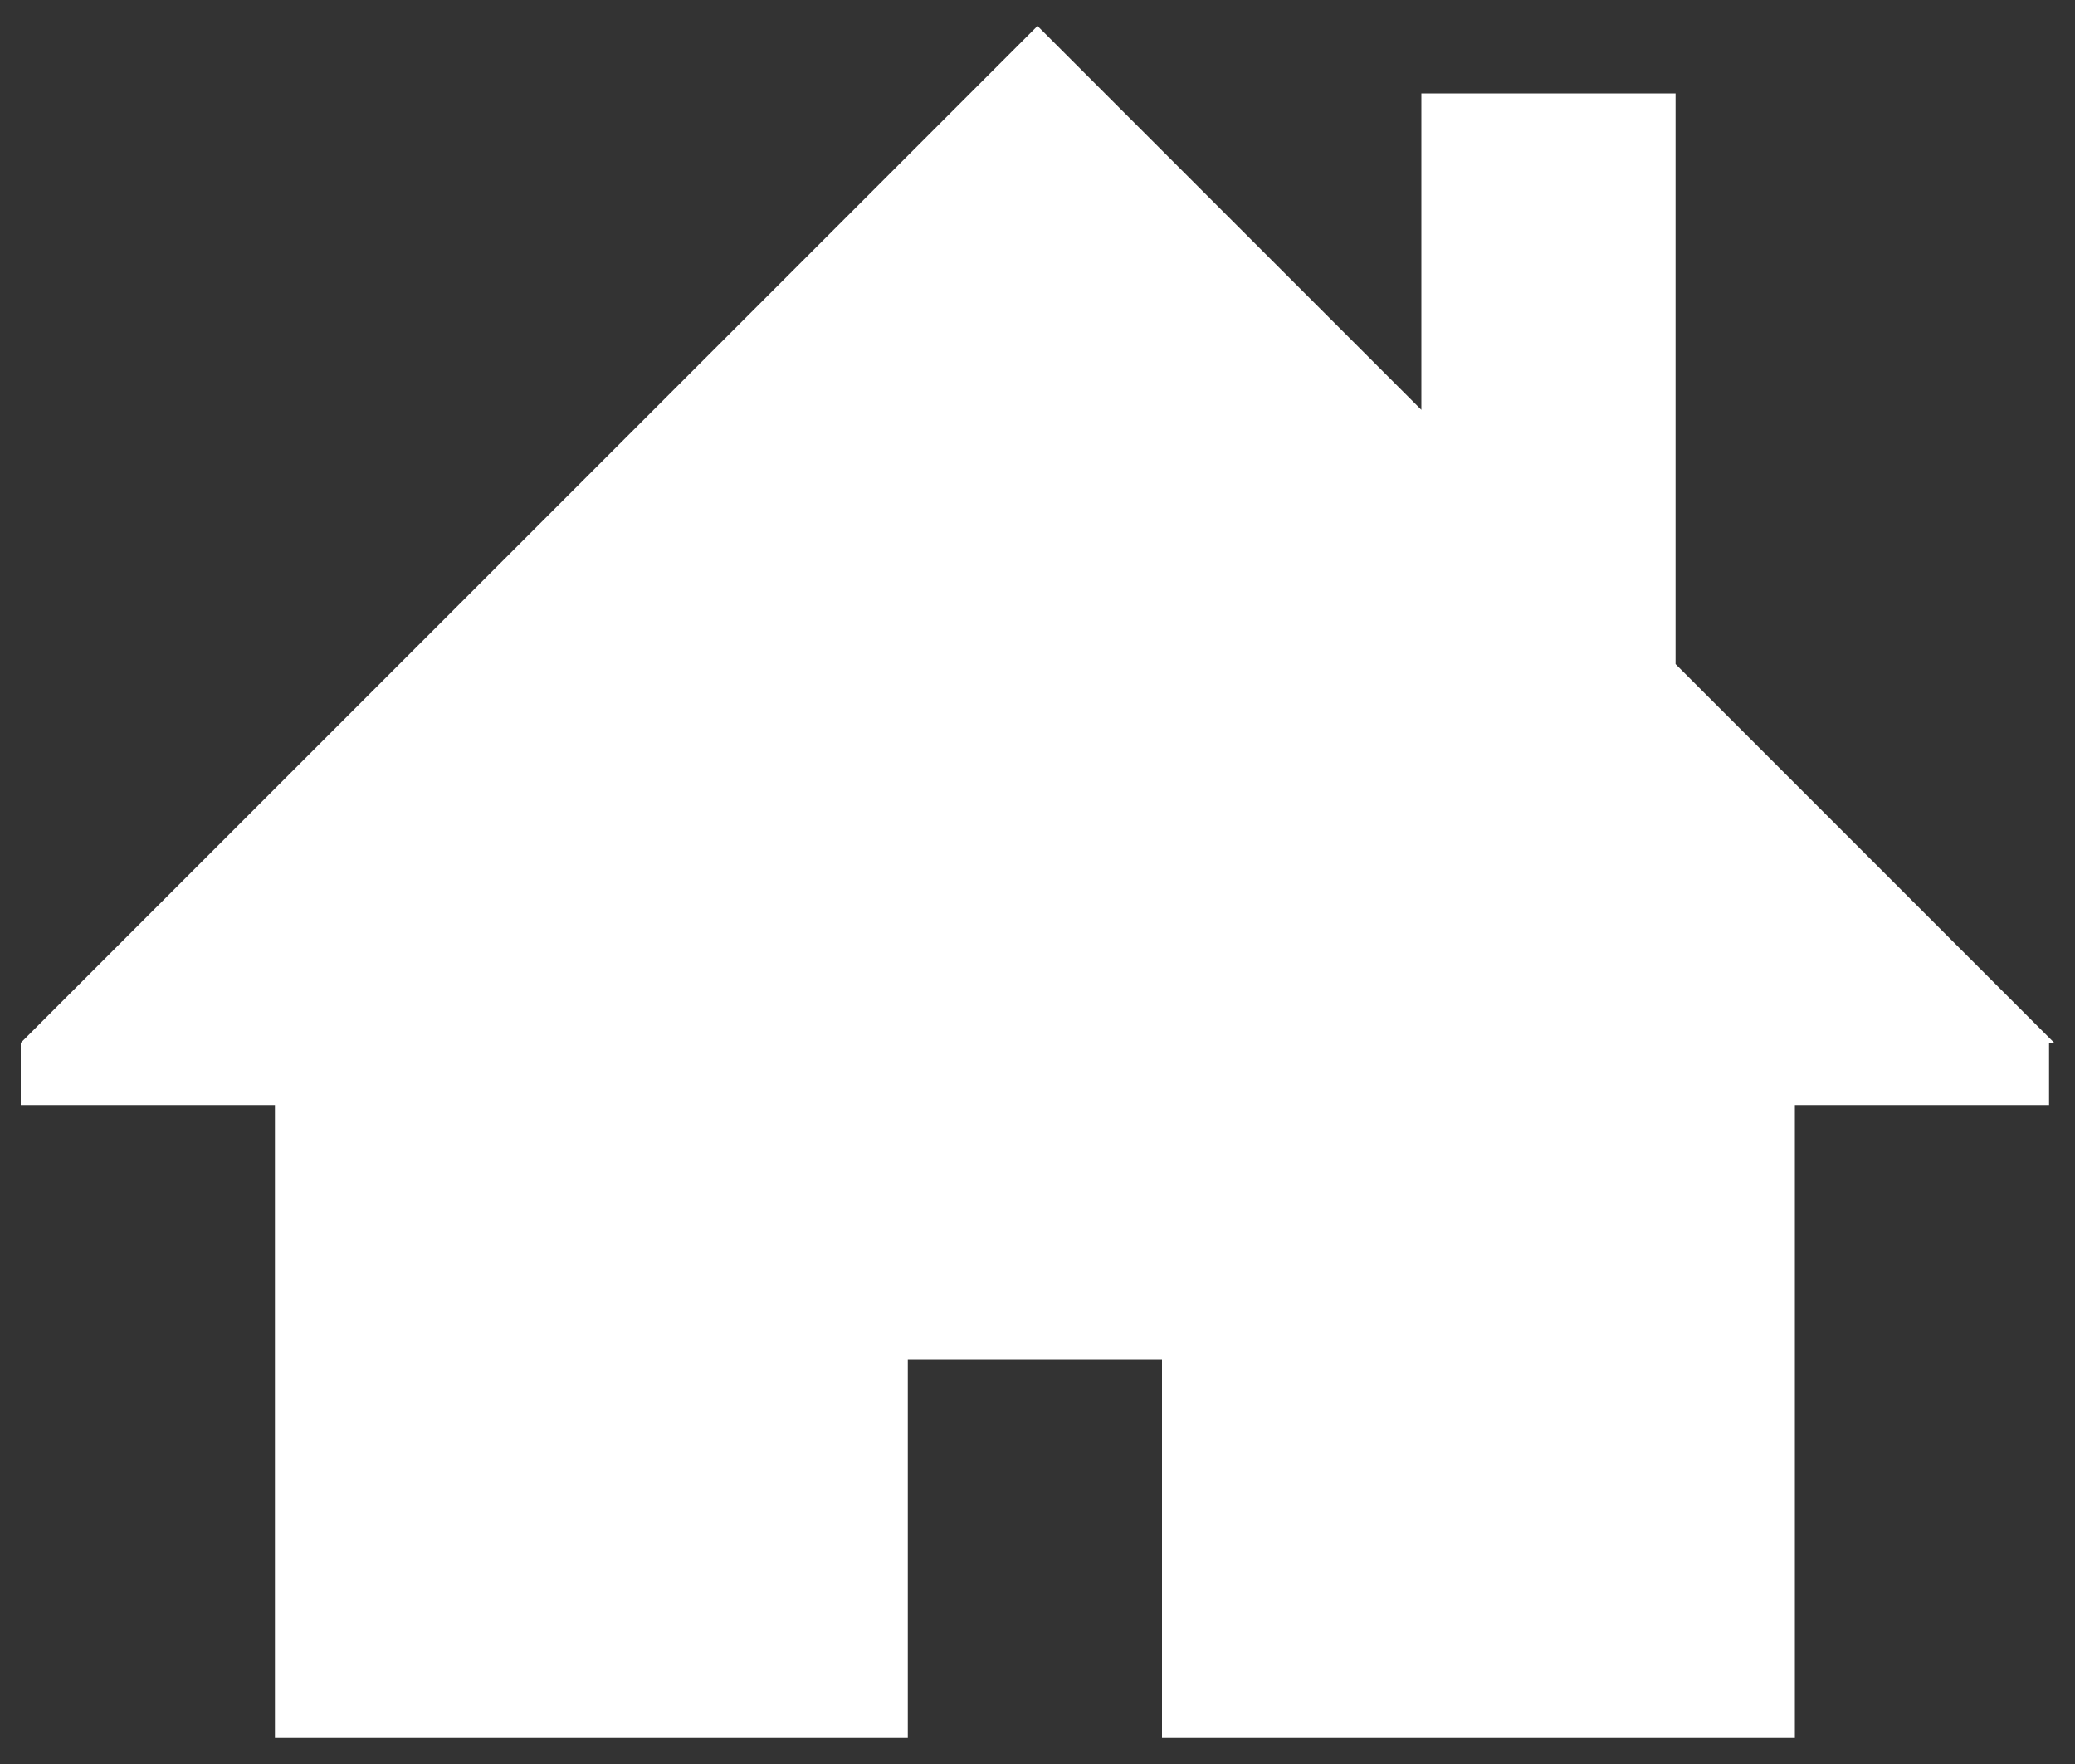 <?xml version="1.0" encoding="utf-8"?>
<!-- Generator: Adobe Illustrator 19.2.1, SVG Export Plug-In . SVG Version: 6.00 Build 0)  -->
<svg version="1.1" id="Capa_1" xmlns="http://www.w3.org/2000/svg" xmlns:xlink="http://www.w3.org/1999/xlink" x="0px" y="0px"
	 viewBox="0 0 40 34" style="enable-background:new 0 0 40 34;" xml:space="preserve">
<rect x="0" y="0" width="40" height="34" fill="#333333" stroke="none"/>
<style type="text/css">
	.st0{fill:#FFFFFF;}
</style>
<path class="st0" d="M39.6,20.1l-7.3-7.3v-11h-4.9v6.1L20,0.5L0.4,20.1v1.2h4.9v12.2h12.2v-7.3h4.9v7.3h12.2V21.3h4.9V20.1z"/>
</svg>

